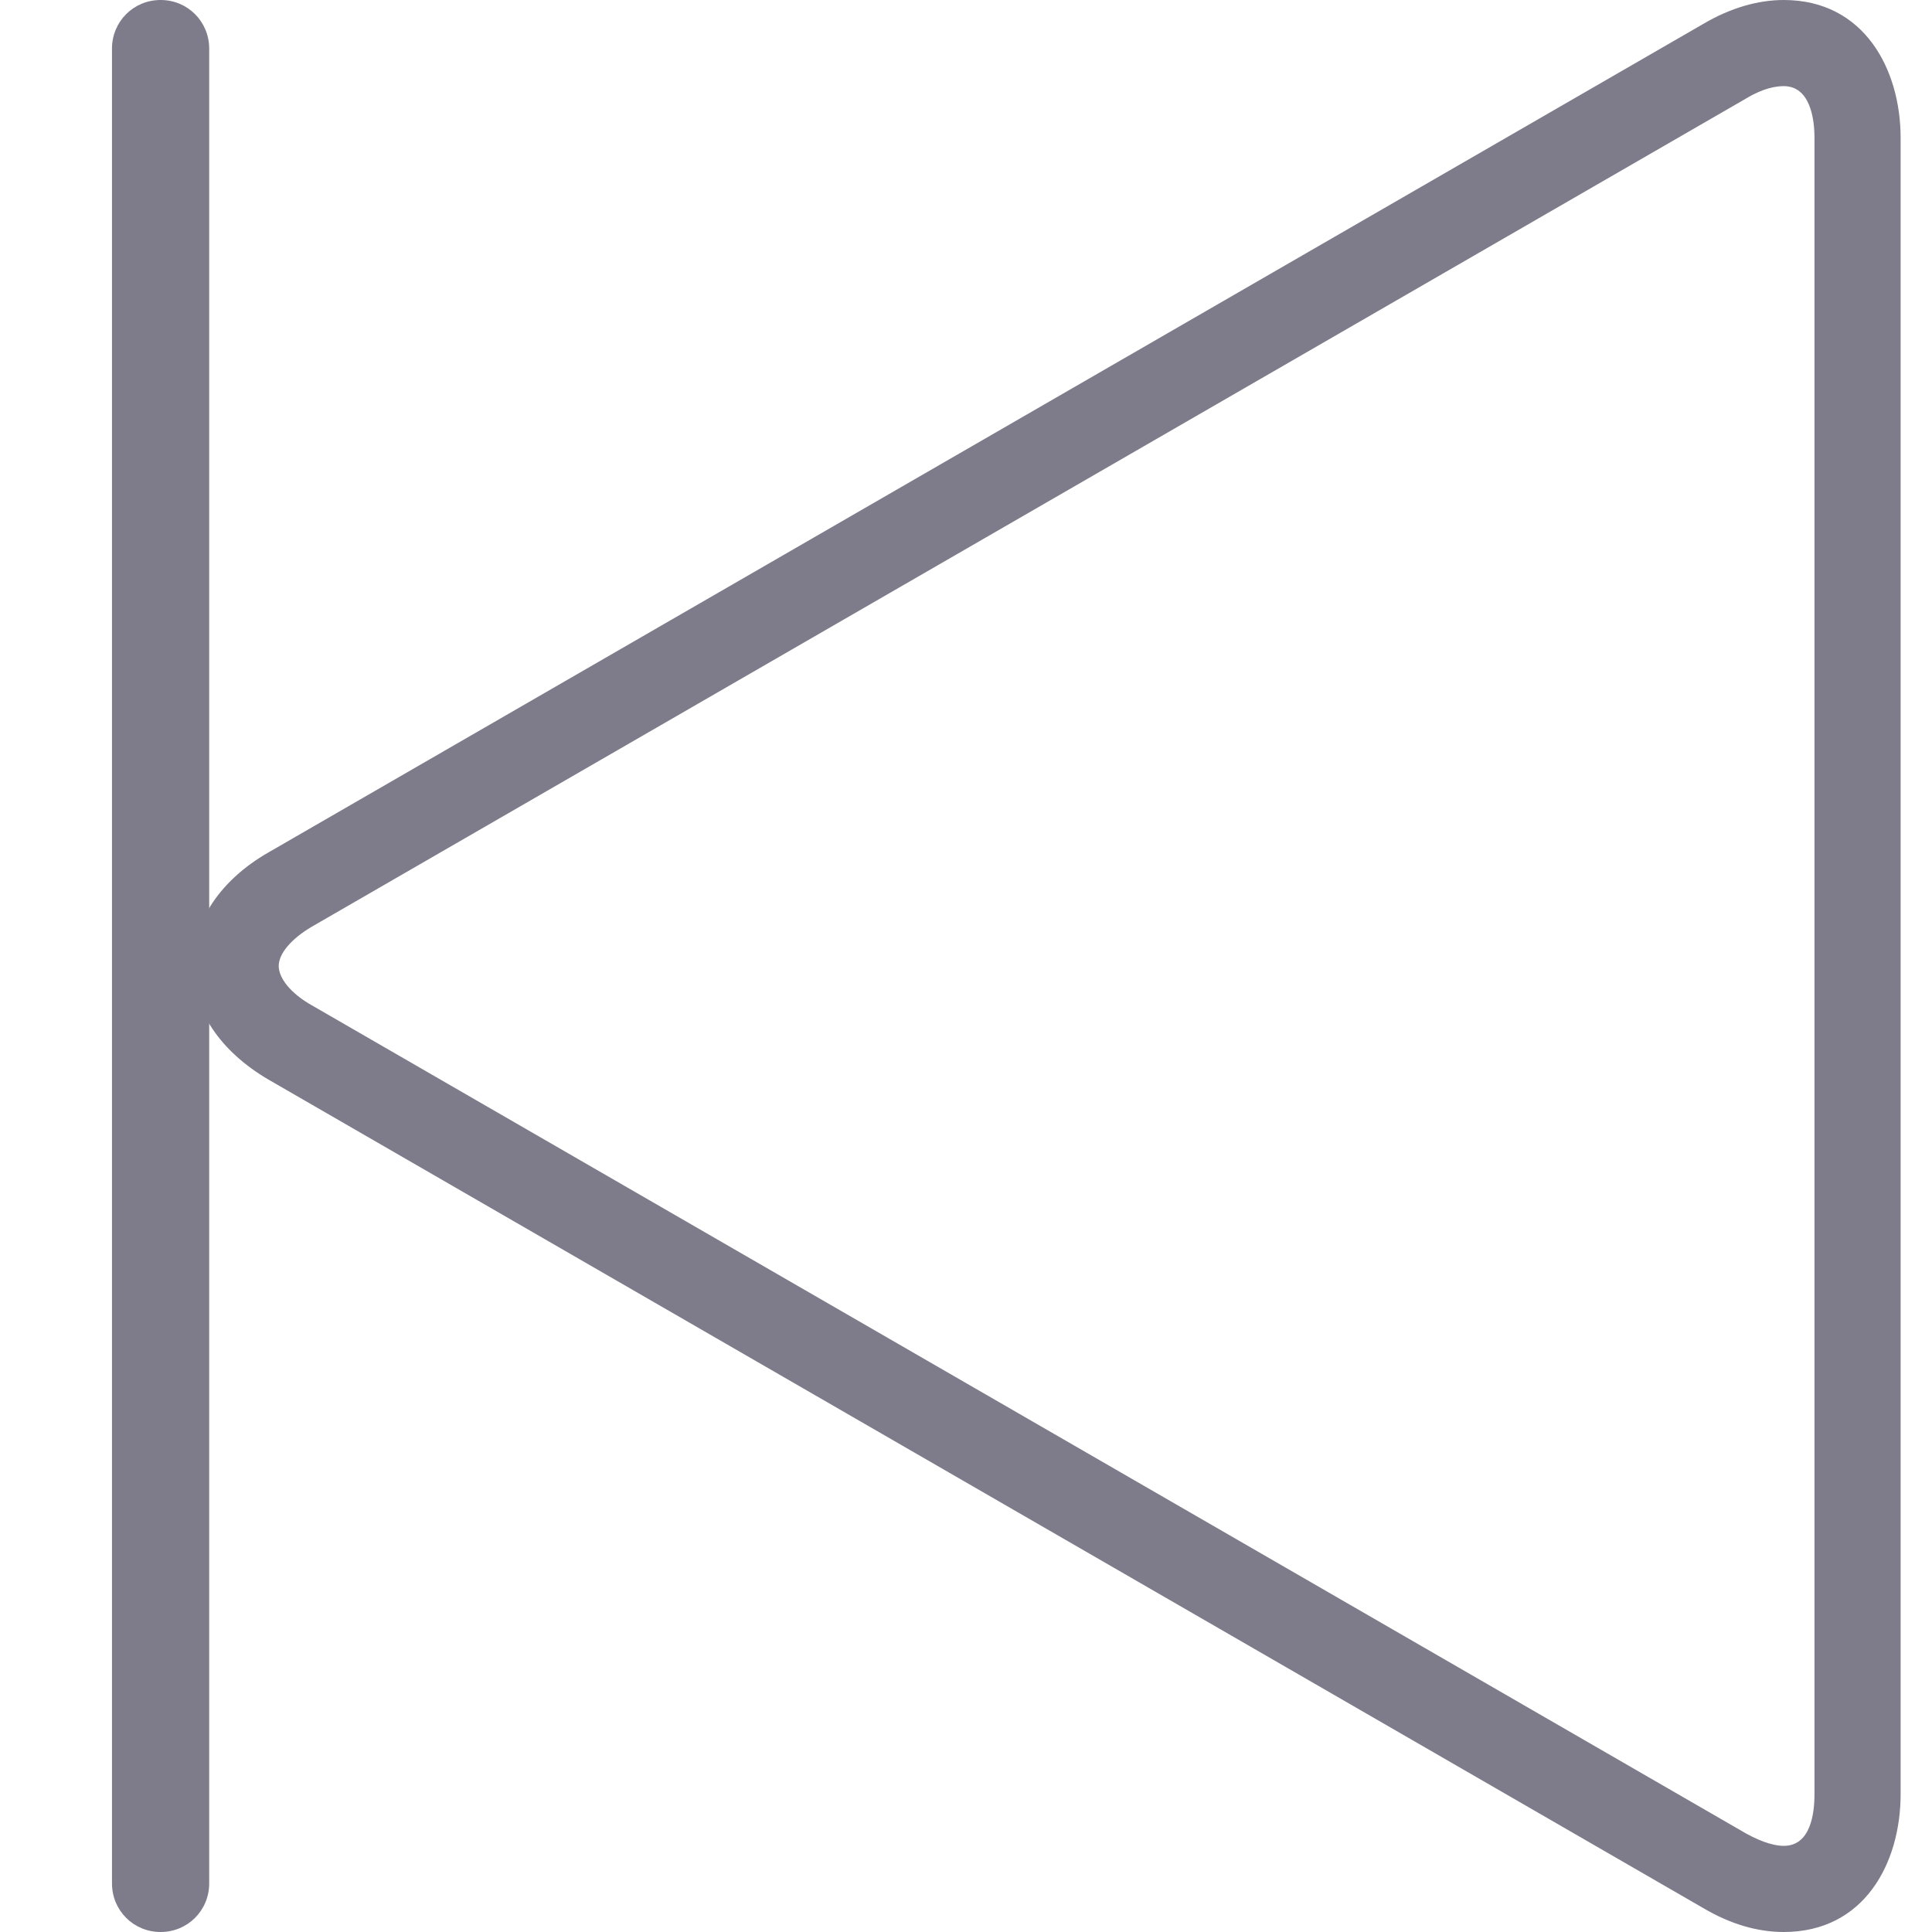 <?xml version="1.0" encoding="utf-8"?>
<!-- Generator: Adobe Illustrator 19.0.0, SVG Export Plug-In . SVG Version: 6.00 Build 0)  -->
<svg version="1.1" id="Capa_1" xmlns="http://www.w3.org/2000/svg" xmlns:xlink="http://www.w3.org/1999/xlink" x="0px" y="0px"
	 viewBox="-322 124 314 314" style="enable-background:new -322 124 314 314;" xml:space="preserve">
<style type="text/css">
	.st0{fill:#7E7C8A;}
</style>
<g>
	<path class="st0" d="M-45.2,434.1l-233.1-134.6c-7.9-4.6-12.4-11.3-12.4-18.5c0-7.2,4.5-14,12.4-18.5l233.1-134.6
		c4.4-2.6,8.9-3.9,13.1-3.9c13.1,0,19,11.3,19,22.4v269.2c0,11.2-5.9,22.4-19,22.4C-36.4,438-40.8,436.7-45.2,434.1z M-38.2,140
		l-233.1,134.6c-3.4,2-5.4,4.4-5.4,6.4s2,4.5,5.4,6.4L-38.2,422c2.9,1.6,4.9,2,6.1,2c4.4,0,5-5.3,5-8.4V146.4c0-3.1-0.7-8.4-5-8.4
		C-33.3,138-35.4,138.3-38.2,140z"/>
</g>
<g>
	<path class="st0" d="M-303.8,131.9v298.2c0,4.4,3.5,7.9,7.9,7.9c4.4,0,7.9-3.5,7.9-7.9V131.9c0-4.4-3.5-7.9-7.9-7.9
		C-300.3,124-303.8,127.5-303.8,131.9z"/>
</g>
</svg>
